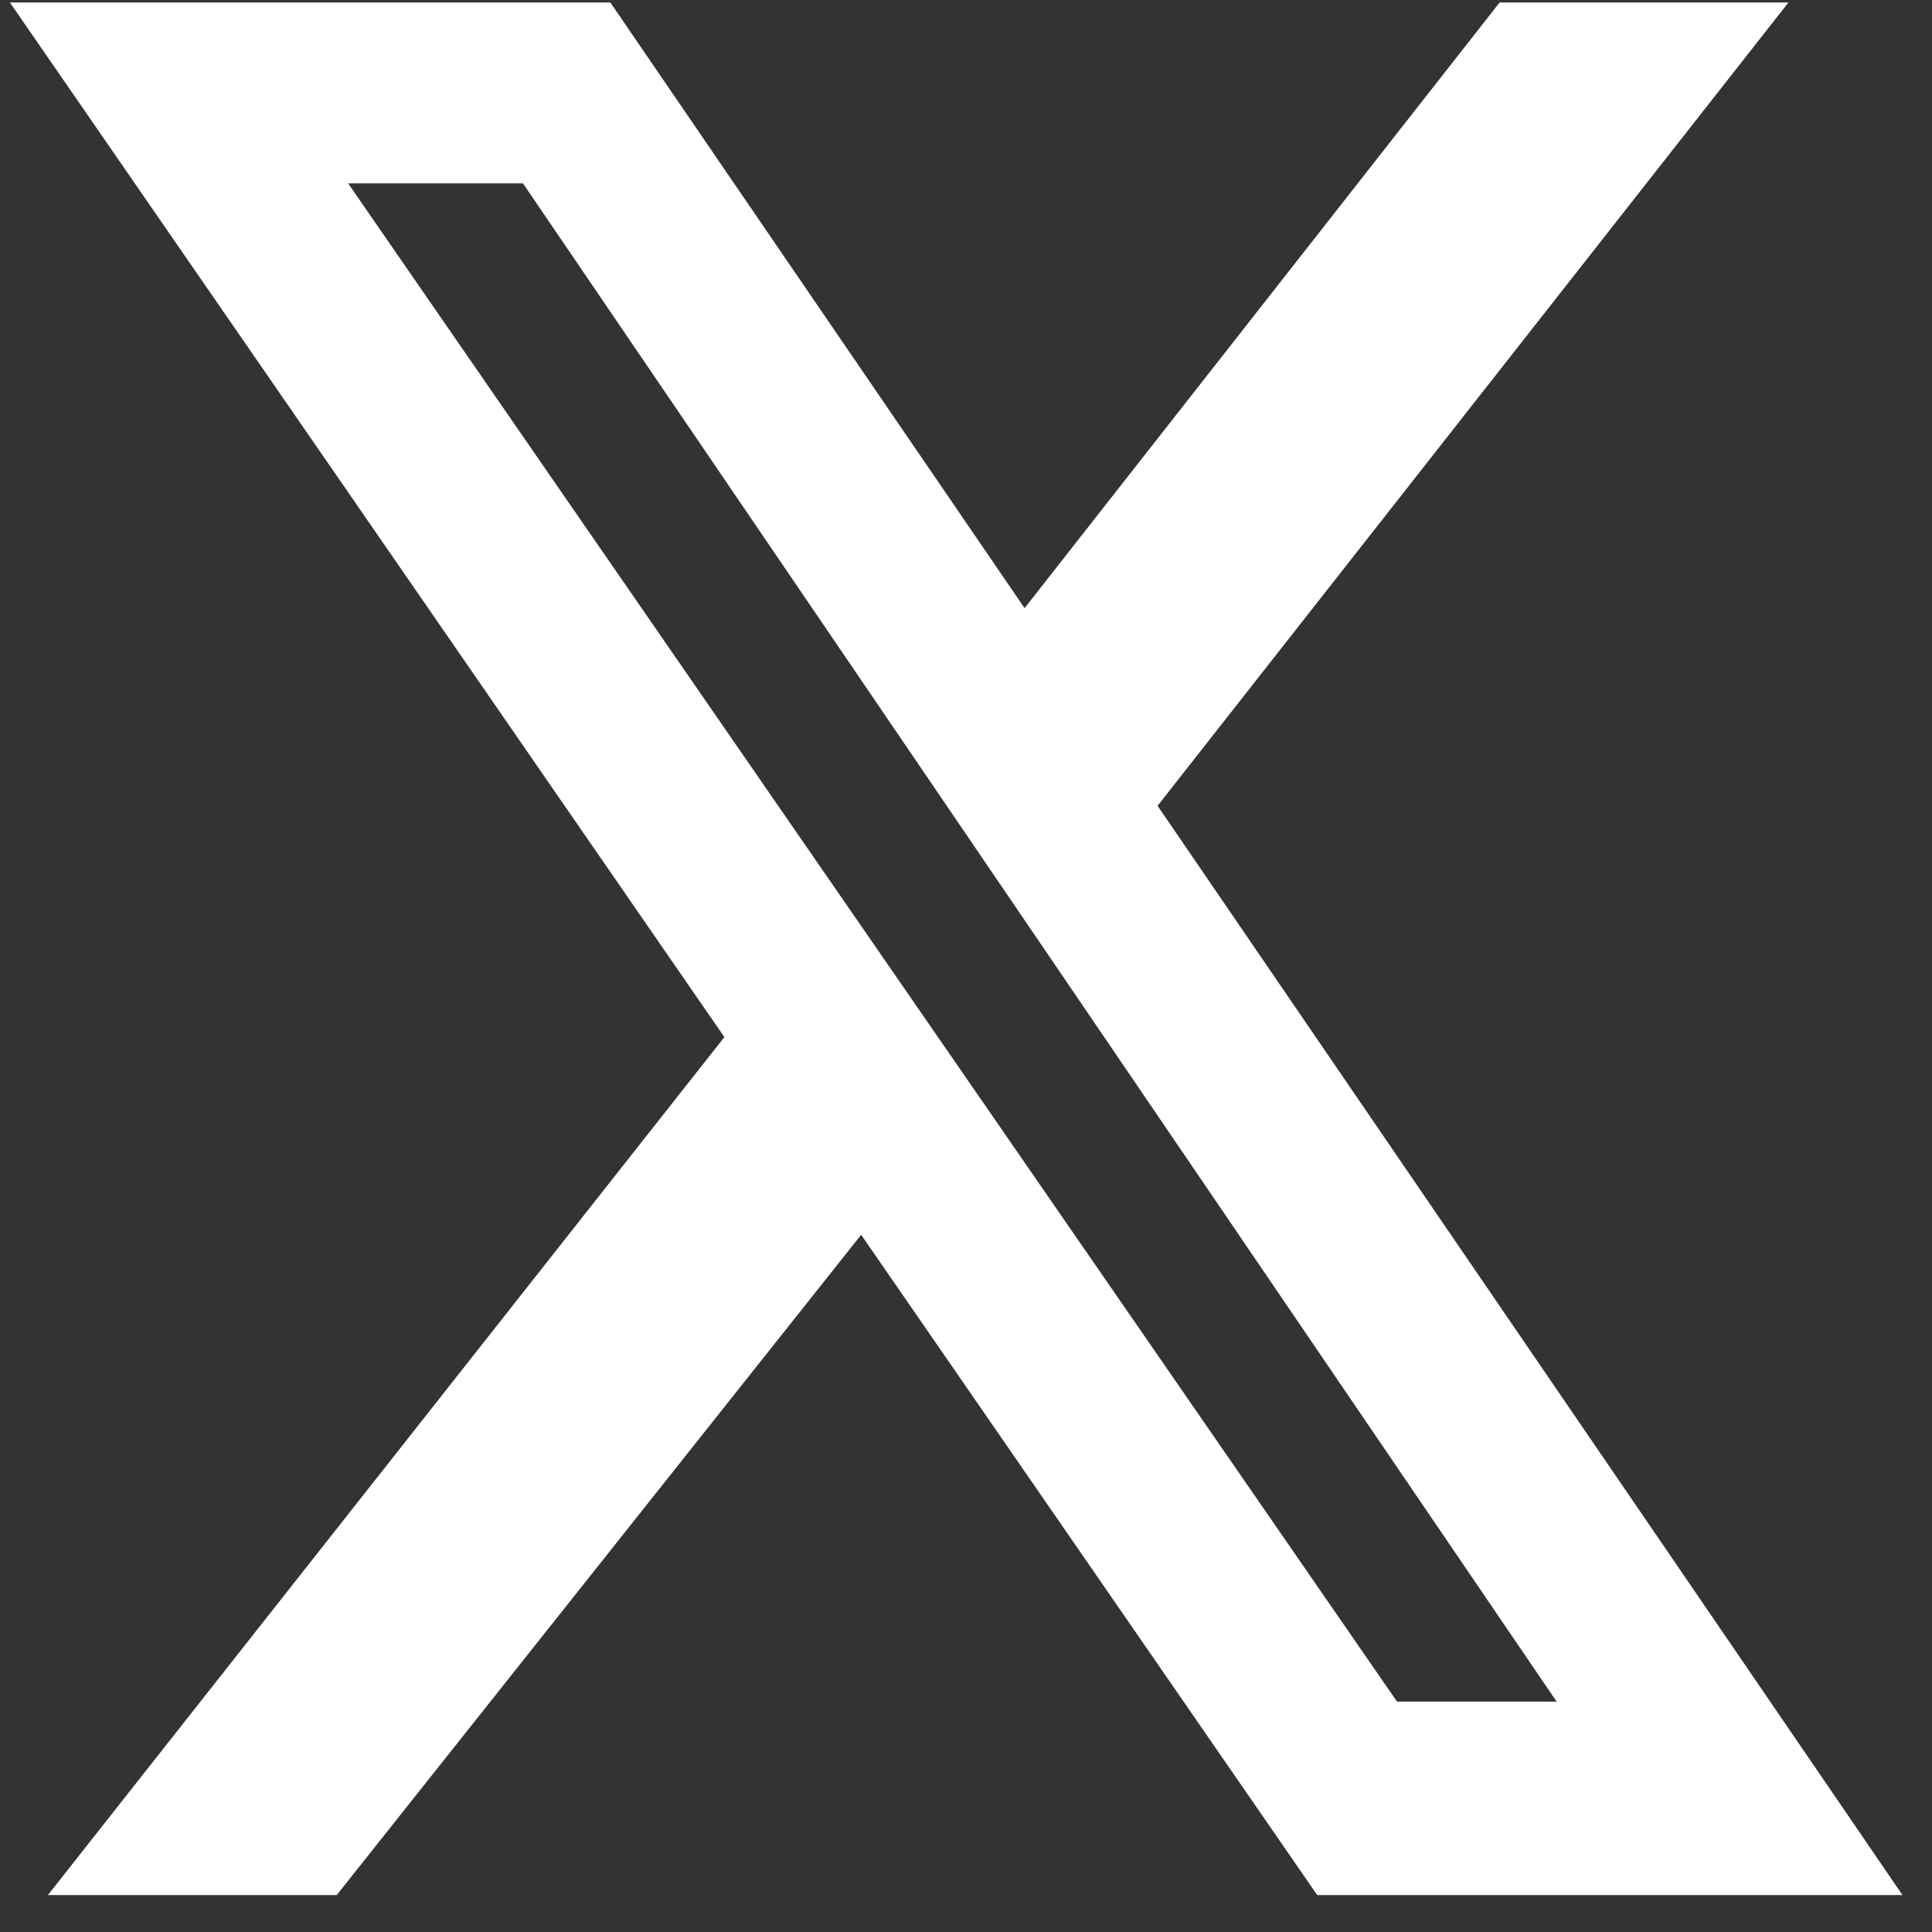 <svg width="49" height="49" viewBox="0 0 49 49" fill="none" xmlns="http://www.w3.org/2000/svg">
<rect x="0" y="0" width="49" height="49" fill="#333333" stroke="none"/>
<g clip-path="url(#clip0_1_1233)">
<path d="M38.034 0.063H45.359L29.359 20.437L48.251 48.063H33.408L21.841 31.317L8.54 48.063H1.215L18.372 26.303L0.251 0.063H15.48L25.986 15.424L38.034 0.063ZM35.432 43.157H39.48L13.263 4.65H8.829L35.432 43.157Z" fill="white"/>
</g>
<defs>
<clipPath id="clip0_1_1233">
<rect width="48" height="48" fill="white" transform="translate(0.251 0.063)"/>
</clipPath>
</defs>
</svg>
